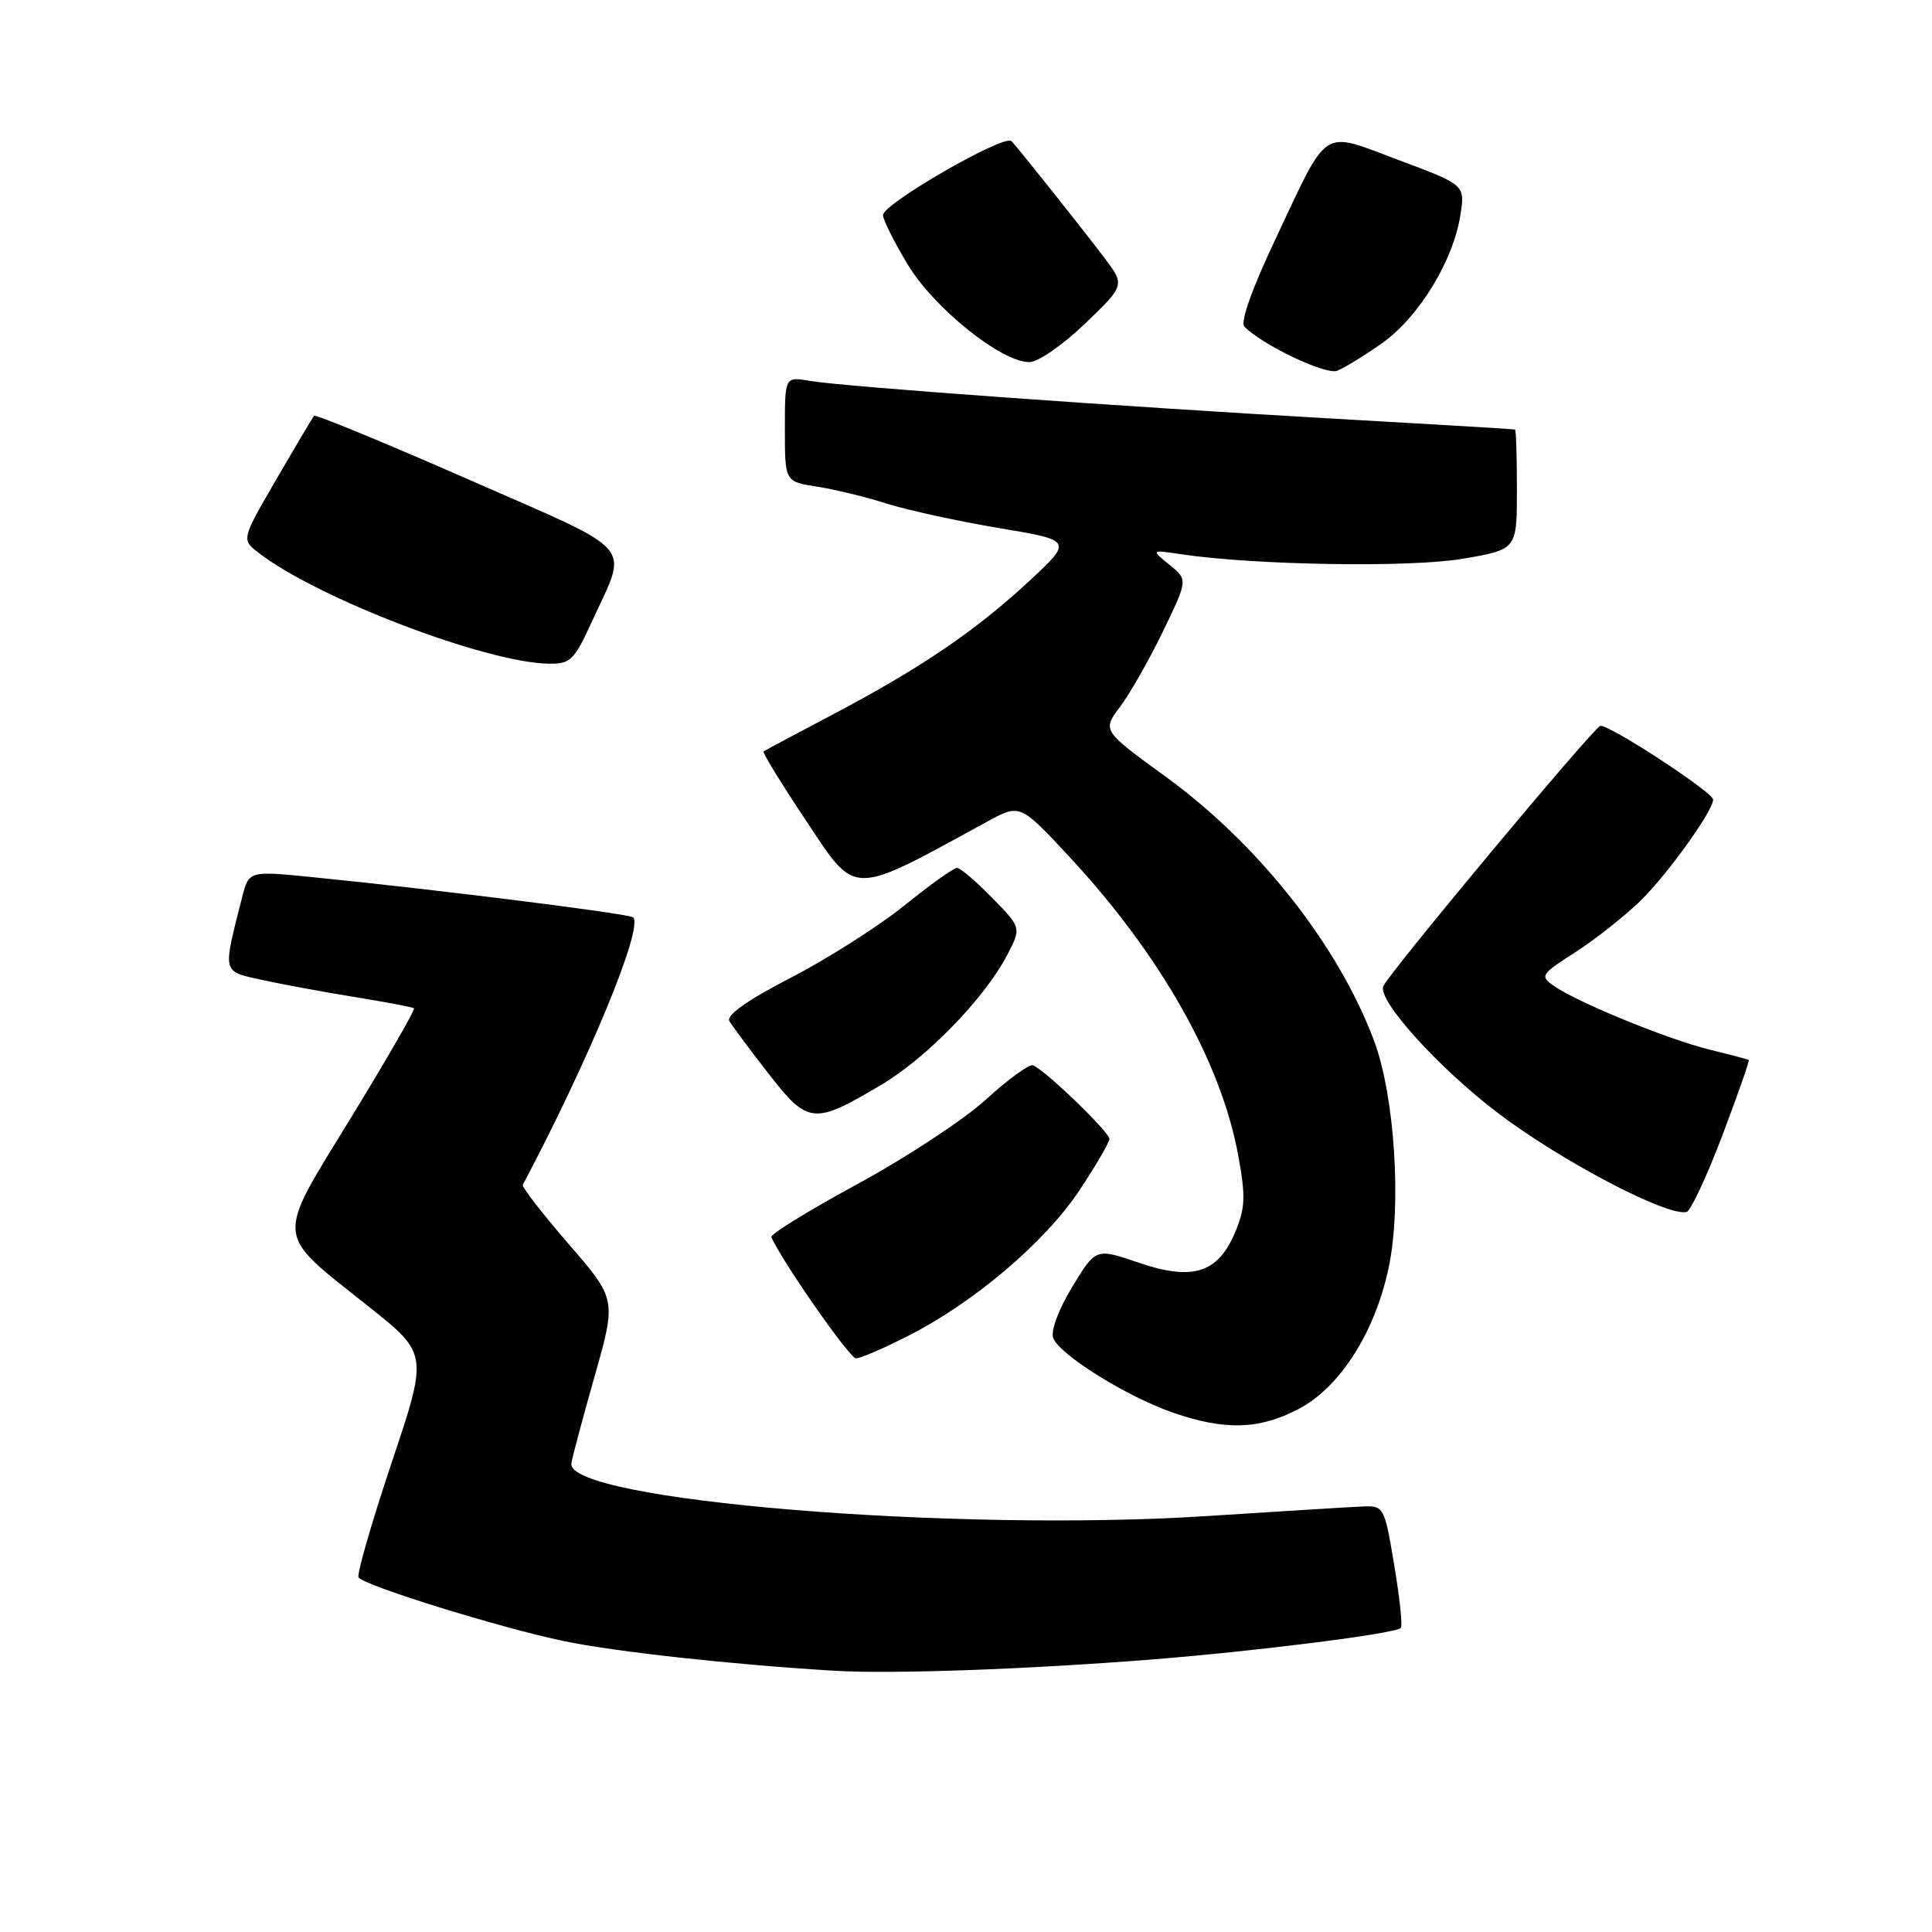 <?xml version="1.0" encoding="UTF-8" standalone="no"?>
<!DOCTYPE svg PUBLIC "-//W3C//DTD SVG 1.1//EN" "http://www.w3.org/Graphics/SVG/1.1/DTD/svg11.dtd" >
<svg xmlns="http://www.w3.org/2000/svg" xmlns:xlink="http://www.w3.org/1999/xlink" version="1.1" viewBox="0 0 256 256">
 <g >
 <path fill="currentColor"
d=" M 152.50 219.90 C 166.41 218.80 184.86 216.47 185.61 215.72 C 185.87 215.47 185.47 211.72 184.74 207.38 C 183.43 199.57 183.39 199.50 180.46 199.62 C 178.83 199.69 169.62 200.26 160.00 200.88 C 126.35 203.06 74.98 198.81 75.71 193.90 C 75.82 193.13 77.21 187.92 78.80 182.33 C 81.68 172.15 81.68 172.15 75.34 164.83 C 71.86 160.80 69.13 157.28 69.27 157.00 C 78.06 140.40 85.27 122.93 83.90 121.56 C 83.41 121.07 57.78 117.86 41.24 116.21 C 32.97 115.39 32.97 115.39 32.07 118.94 C 29.49 129.10 29.38 128.66 34.70 129.84 C 37.34 130.42 42.88 131.45 47.00 132.11 C 51.12 132.78 54.66 133.45 54.86 133.60 C 55.05 133.75 51.31 140.25 46.55 148.03 C 36.40 164.62 36.26 163.11 48.83 173.11 C 56.73 179.39 56.73 179.39 51.89 193.83 C 49.23 201.78 47.26 208.61 47.51 209.01 C 48.17 210.08 66.25 215.69 74.70 217.45 C 81.49 218.87 97.06 220.57 110.50 221.38 C 118.14 221.84 135.83 221.21 152.50 219.90 Z  M 172.09 186.69 C 177.56 183.81 182.18 176.56 184.00 168.00 C 185.75 159.75 184.81 145.19 182.05 137.85 C 177.31 125.23 166.73 111.83 154.45 102.91 C 146.05 96.80 146.05 96.80 148.42 93.65 C 149.72 91.92 152.28 87.42 154.10 83.66 C 157.41 76.82 157.41 76.82 154.95 74.83 C 152.50 72.84 152.50 72.84 156.50 73.44 C 166.24 74.89 186.77 75.23 193.75 74.05 C 201.00 72.82 201.00 72.82 201.00 64.91 C 201.00 60.56 200.89 56.96 200.75 56.91 C 200.61 56.86 189.93 56.22 177.00 55.49 C 148.52 53.88 111.70 51.23 107.25 50.46 C 104.00 49.91 104.00 49.91 104.00 56.87 C 104.00 63.82 104.00 63.82 108.25 64.48 C 110.59 64.84 114.73 65.85 117.46 66.72 C 120.18 67.59 126.86 69.04 132.30 69.96 C 142.18 71.61 142.18 71.61 136.26 77.10 C 129.15 83.68 121.87 88.61 110.20 94.75 C 105.41 97.27 101.36 99.44 101.18 99.57 C 101.00 99.70 103.45 103.70 106.62 108.46 C 113.58 118.92 112.42 118.90 130.83 108.86 C 135.16 106.50 135.16 106.50 141.67 113.50 C 153.75 126.49 161.79 140.69 164.06 153.05 C 165.07 158.53 165.01 160.07 163.67 163.26 C 161.39 168.71 158.04 169.76 150.85 167.30 C 145.20 165.37 145.20 165.37 142.07 170.53 C 140.26 173.52 139.20 176.37 139.56 177.30 C 140.42 179.53 149.30 185.06 155.41 187.18 C 162.33 189.57 166.86 189.43 172.09 186.69 Z  M 120.30 177.03 C 129.00 172.62 138.39 164.66 142.95 157.84 C 145.18 154.50 147.00 151.38 147.00 150.91 C 147.00 149.99 138.43 141.74 136.88 141.16 C 136.38 140.98 133.59 143.00 130.67 145.67 C 127.76 148.33 120.09 153.38 113.64 156.88 C 107.19 160.38 102.05 163.55 102.21 163.92 C 103.60 167.12 112.59 180.00 113.42 179.99 C 114.02 179.98 117.11 178.65 120.30 177.03 Z  M 228.21 150.48 C 230.26 145.05 231.85 140.54 231.72 140.45 C 231.60 140.37 229.26 139.75 226.53 139.08 C 221.02 137.73 209.01 132.82 205.92 130.65 C 204.01 129.32 204.14 129.12 208.79 126.14 C 211.46 124.42 215.37 121.32 217.47 119.26 C 221.04 115.74 227.00 107.42 227.00 105.95 C 227.00 104.97 212.98 95.83 212.04 96.19 C 210.98 96.59 183.90 129.10 183.28 130.70 C 182.56 132.59 190.63 141.51 198.44 147.45 C 206.85 153.84 220.92 161.22 223.48 160.59 C 224.02 160.45 226.15 155.91 228.21 150.48 Z  M 116.86 143.69 C 122.81 140.15 130.48 132.24 133.42 126.61 C 135.35 122.94 135.35 122.94 131.47 118.97 C 129.34 116.79 127.24 115.00 126.80 115.00 C 126.37 115.00 123.21 117.25 119.80 120.01 C 116.38 122.76 109.62 127.06 104.77 129.56 C 98.97 132.56 96.19 134.53 96.65 135.31 C 97.04 135.96 99.38 139.11 101.87 142.31 C 107.08 149.00 107.83 149.07 116.86 143.69 Z  M 78.45 82.32 C 83.26 71.82 84.68 73.45 62.05 63.52 C 51.00 58.67 41.81 54.88 41.62 55.10 C 41.43 55.32 39.18 59.10 36.63 63.49 C 31.99 71.48 31.99 71.48 34.24 73.23 C 42.00 79.25 64.33 87.80 72.68 87.94 C 75.58 88.00 76.07 87.52 78.45 82.32 Z  M 183.17 45.44 C 188.02 42.01 192.59 34.51 193.52 28.44 C 194.13 24.50 194.13 24.50 185.33 21.21 C 174.90 17.32 176.18 16.48 168.89 31.93 C 165.85 38.37 164.32 42.72 164.89 43.29 C 167.35 45.75 175.65 49.70 177.17 49.13 C 178.09 48.78 180.80 47.12 183.17 45.44 Z  M 143.79 42.87 C 149.07 37.79 149.07 37.79 146.32 34.14 C 143.32 30.18 135.21 19.99 134.03 18.70 C 133.13 17.71 117.00 27.00 117.00 28.50 C 117.00 29.10 118.46 32.03 120.25 35.01 C 123.73 40.81 132.71 48.02 136.42 47.98 C 137.56 47.97 140.88 45.67 143.79 42.87 Z "/>
</g>
</svg>